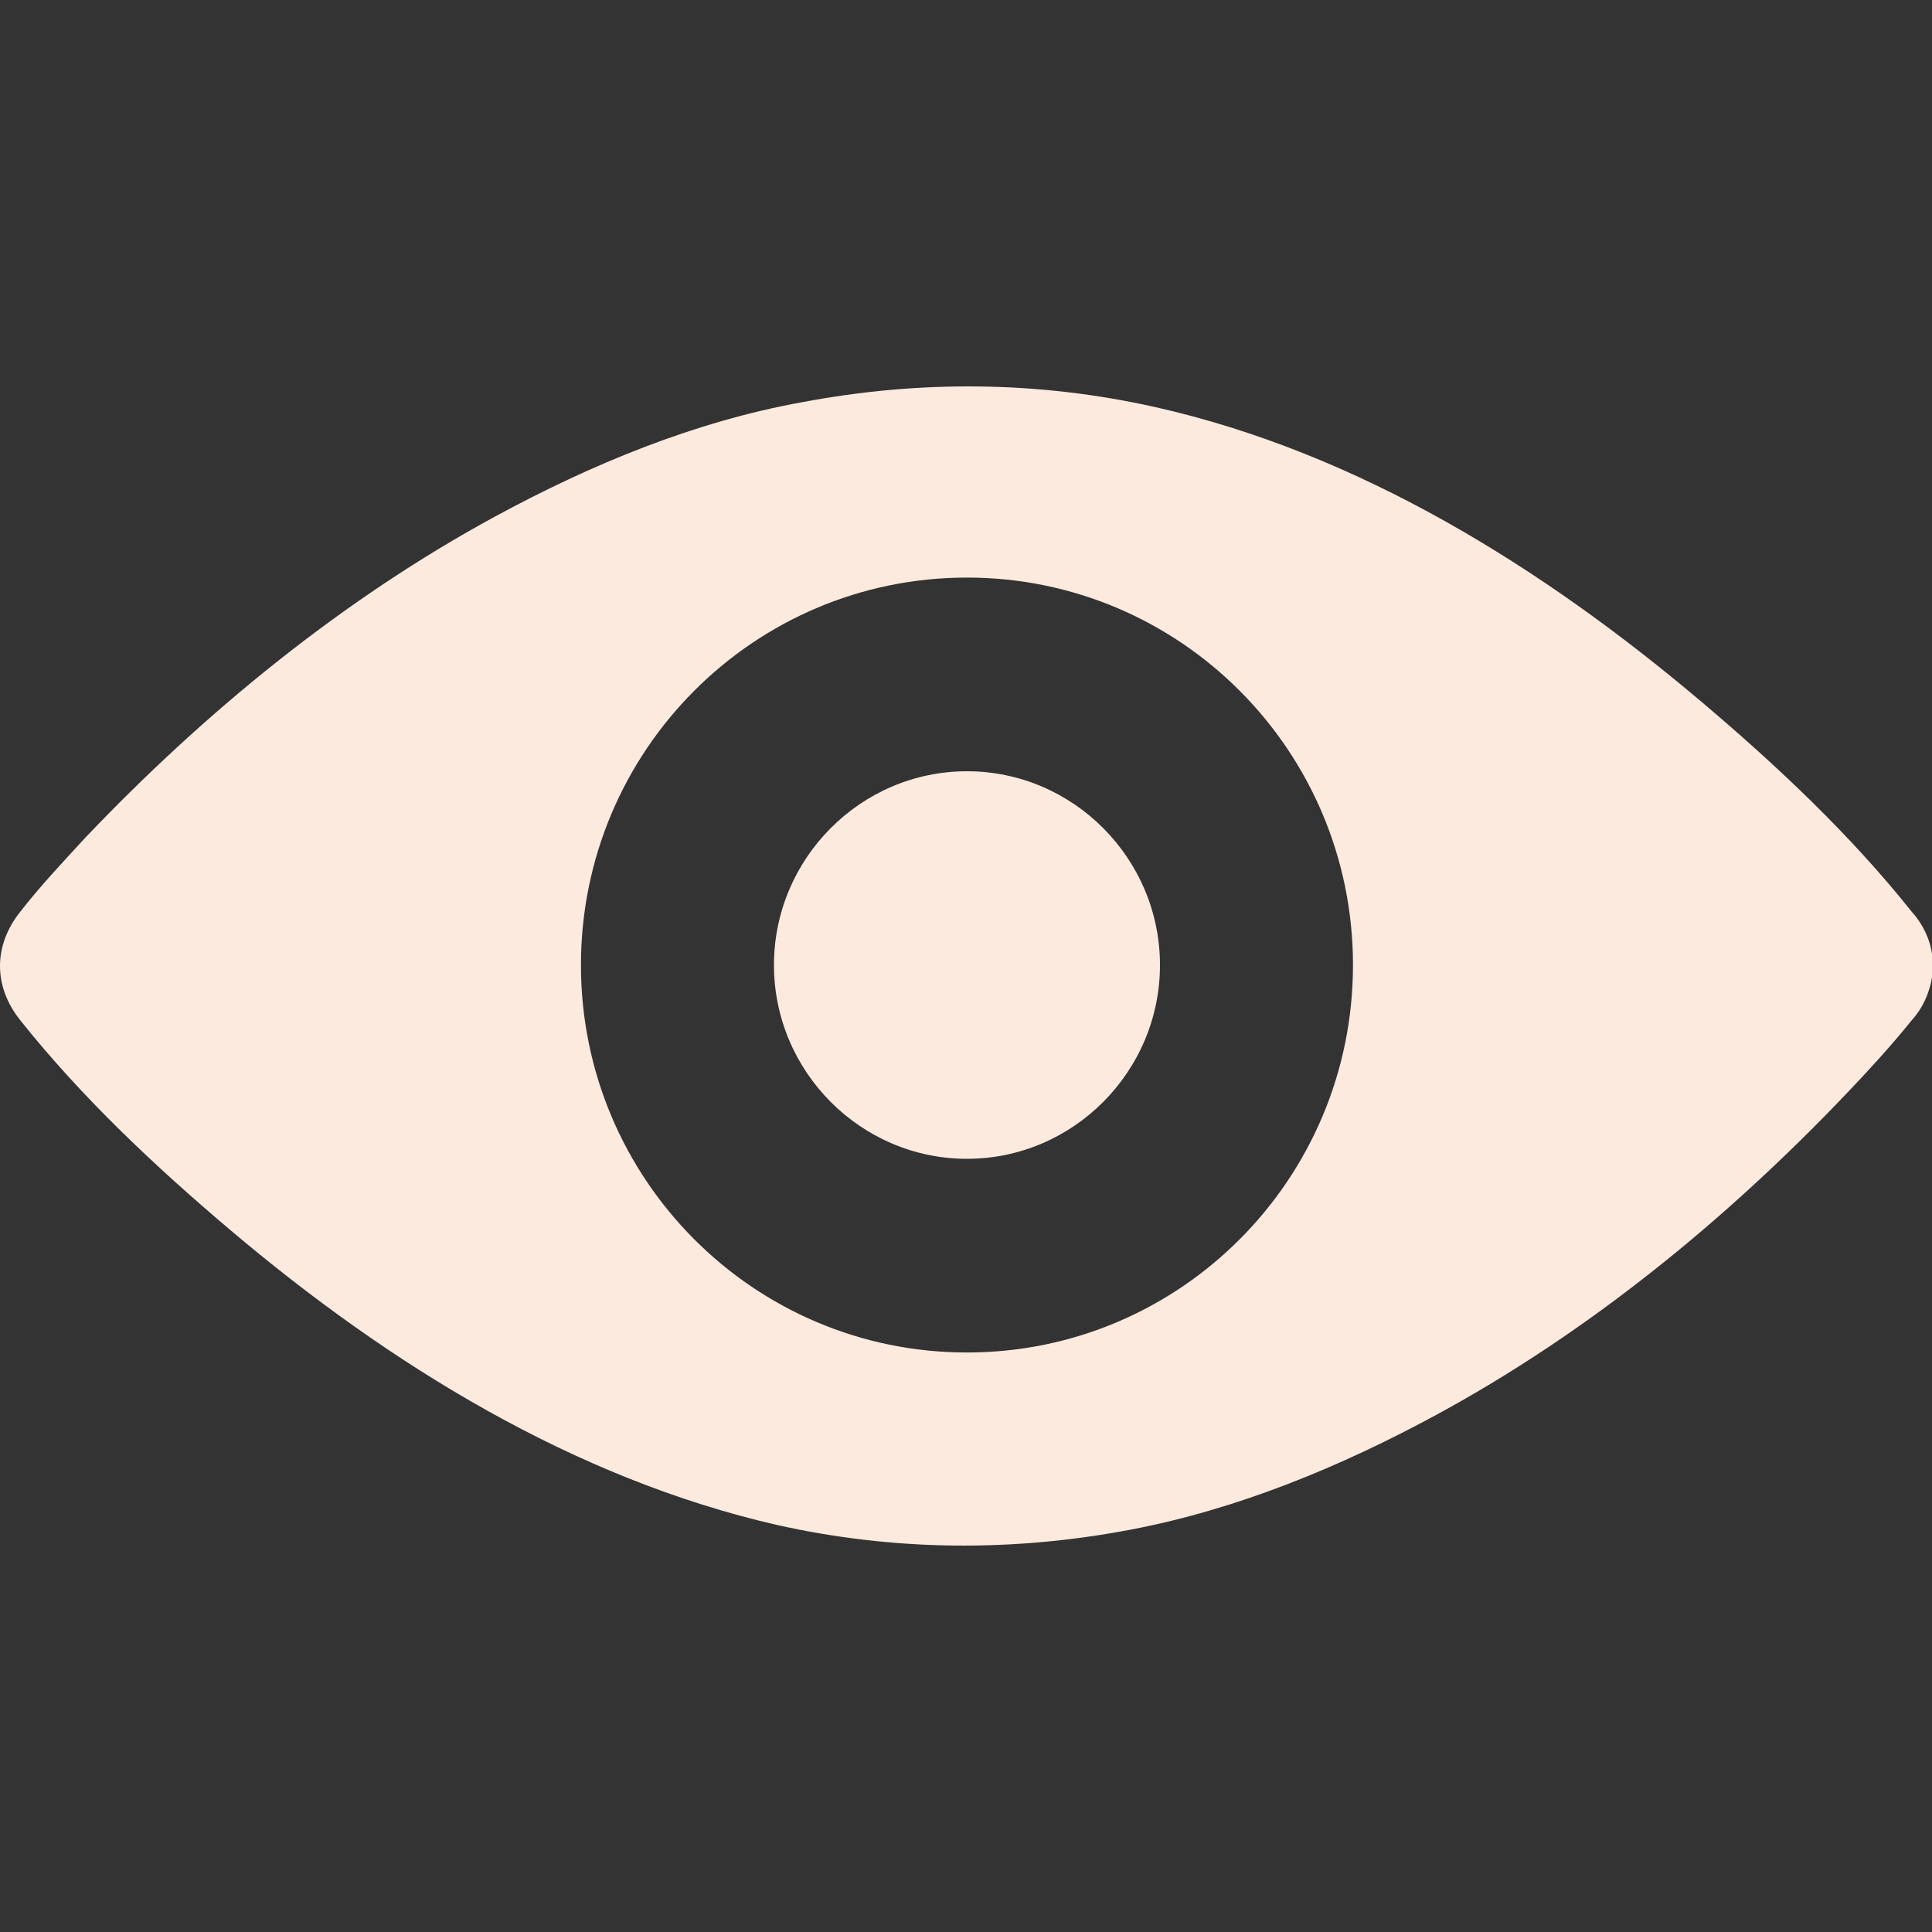 <?xml version="1.0" encoding="UTF-8"?>
<svg width="20px" height="20px" viewBox="0 0 20 20" version="1.1" xmlns="http://www.w3.org/2000/svg" xmlns:xlink="http://www.w3.org/1999/xlink">
    <rect x="0" y="0" width="20" height="20" fill="#333333" stroke="none"/>
    <!-- Generator: Sketch 49.1 (51147) - http://www.bohemiancoding.com/sketch -->
    <title>z</title>
    <desc>Created with Sketch.</desc>
    <defs></defs>
    <g id="z" stroke="none" stroke-width="1"  fill-rule="evenodd">
        <g id="pt-icon-eye-open" transform="translate(0, 4)" fill="#fceade" fill-rule="nonzero">
            <path d="M10.01,3.984 C8.911,3.984 8.012,4.887 8.012,5.99 C8.012,7.093 8.911,7.996 10.01,7.996 C11.109,7.996 12.008,7.093 12.008,5.99 C12.008,4.887 11.109,3.984 10.01,3.984 Z M20,5.96 C20,5.95 20,5.94 20,5.93 C20,5.93 20,5.92 20,5.92 C20,5.91 20,5.91 20,5.9 C20,5.89 20,5.89 20,5.88 C20,5.88 20,5.88 20,5.88 C19.98,5.719 19.9,5.559 19.79,5.438 C19.151,4.636 18.392,3.924 17.622,3.272 C15.964,1.868 14.056,0.685 11.958,0.214 C10.749,-0.057 9.52,-0.067 8.302,0.164 C7.193,0.364 6.124,0.805 5.125,1.347 C3.556,2.199 2.128,3.363 0.879,4.676 C0.649,4.927 0.42,5.168 0.21,5.438 C-0.07,5.789 -0.07,6.211 0.21,6.562 C0.849,7.364 1.608,8.076 2.378,8.728 C4.036,10.132 5.944,11.305 8.042,11.786 C9.251,12.057 10.48,12.067 11.698,11.836 C12.807,11.626 13.876,11.185 14.875,10.643 C16.444,9.791 17.872,8.627 19.121,7.314 C19.351,7.073 19.58,6.822 19.79,6.562 C19.9,6.441 19.97,6.291 20,6.12 C20,6.12 20,6.12 20,6.12 C20,6.11 20,6.11 20,6.1 C20,6.09 20,6.09 20,6.08 C20,6.08 20,6.07 20,6.07 C20,6.06 20,6.05 20,6.04 C20,6.03 20,6.01 20,6 C20,5.98 20,5.97 20,5.96 Z M10.01,10.001 C7.802,10.001 6.014,8.206 6.014,5.99 C6.014,3.774 7.802,1.979 10.01,1.979 C12.218,1.979 14.006,3.774 14.006,5.99 C14.006,8.206 12.218,10.001 10.01,10.001 Z" id="Shape"></path>
        </g>
    </g>
</svg>